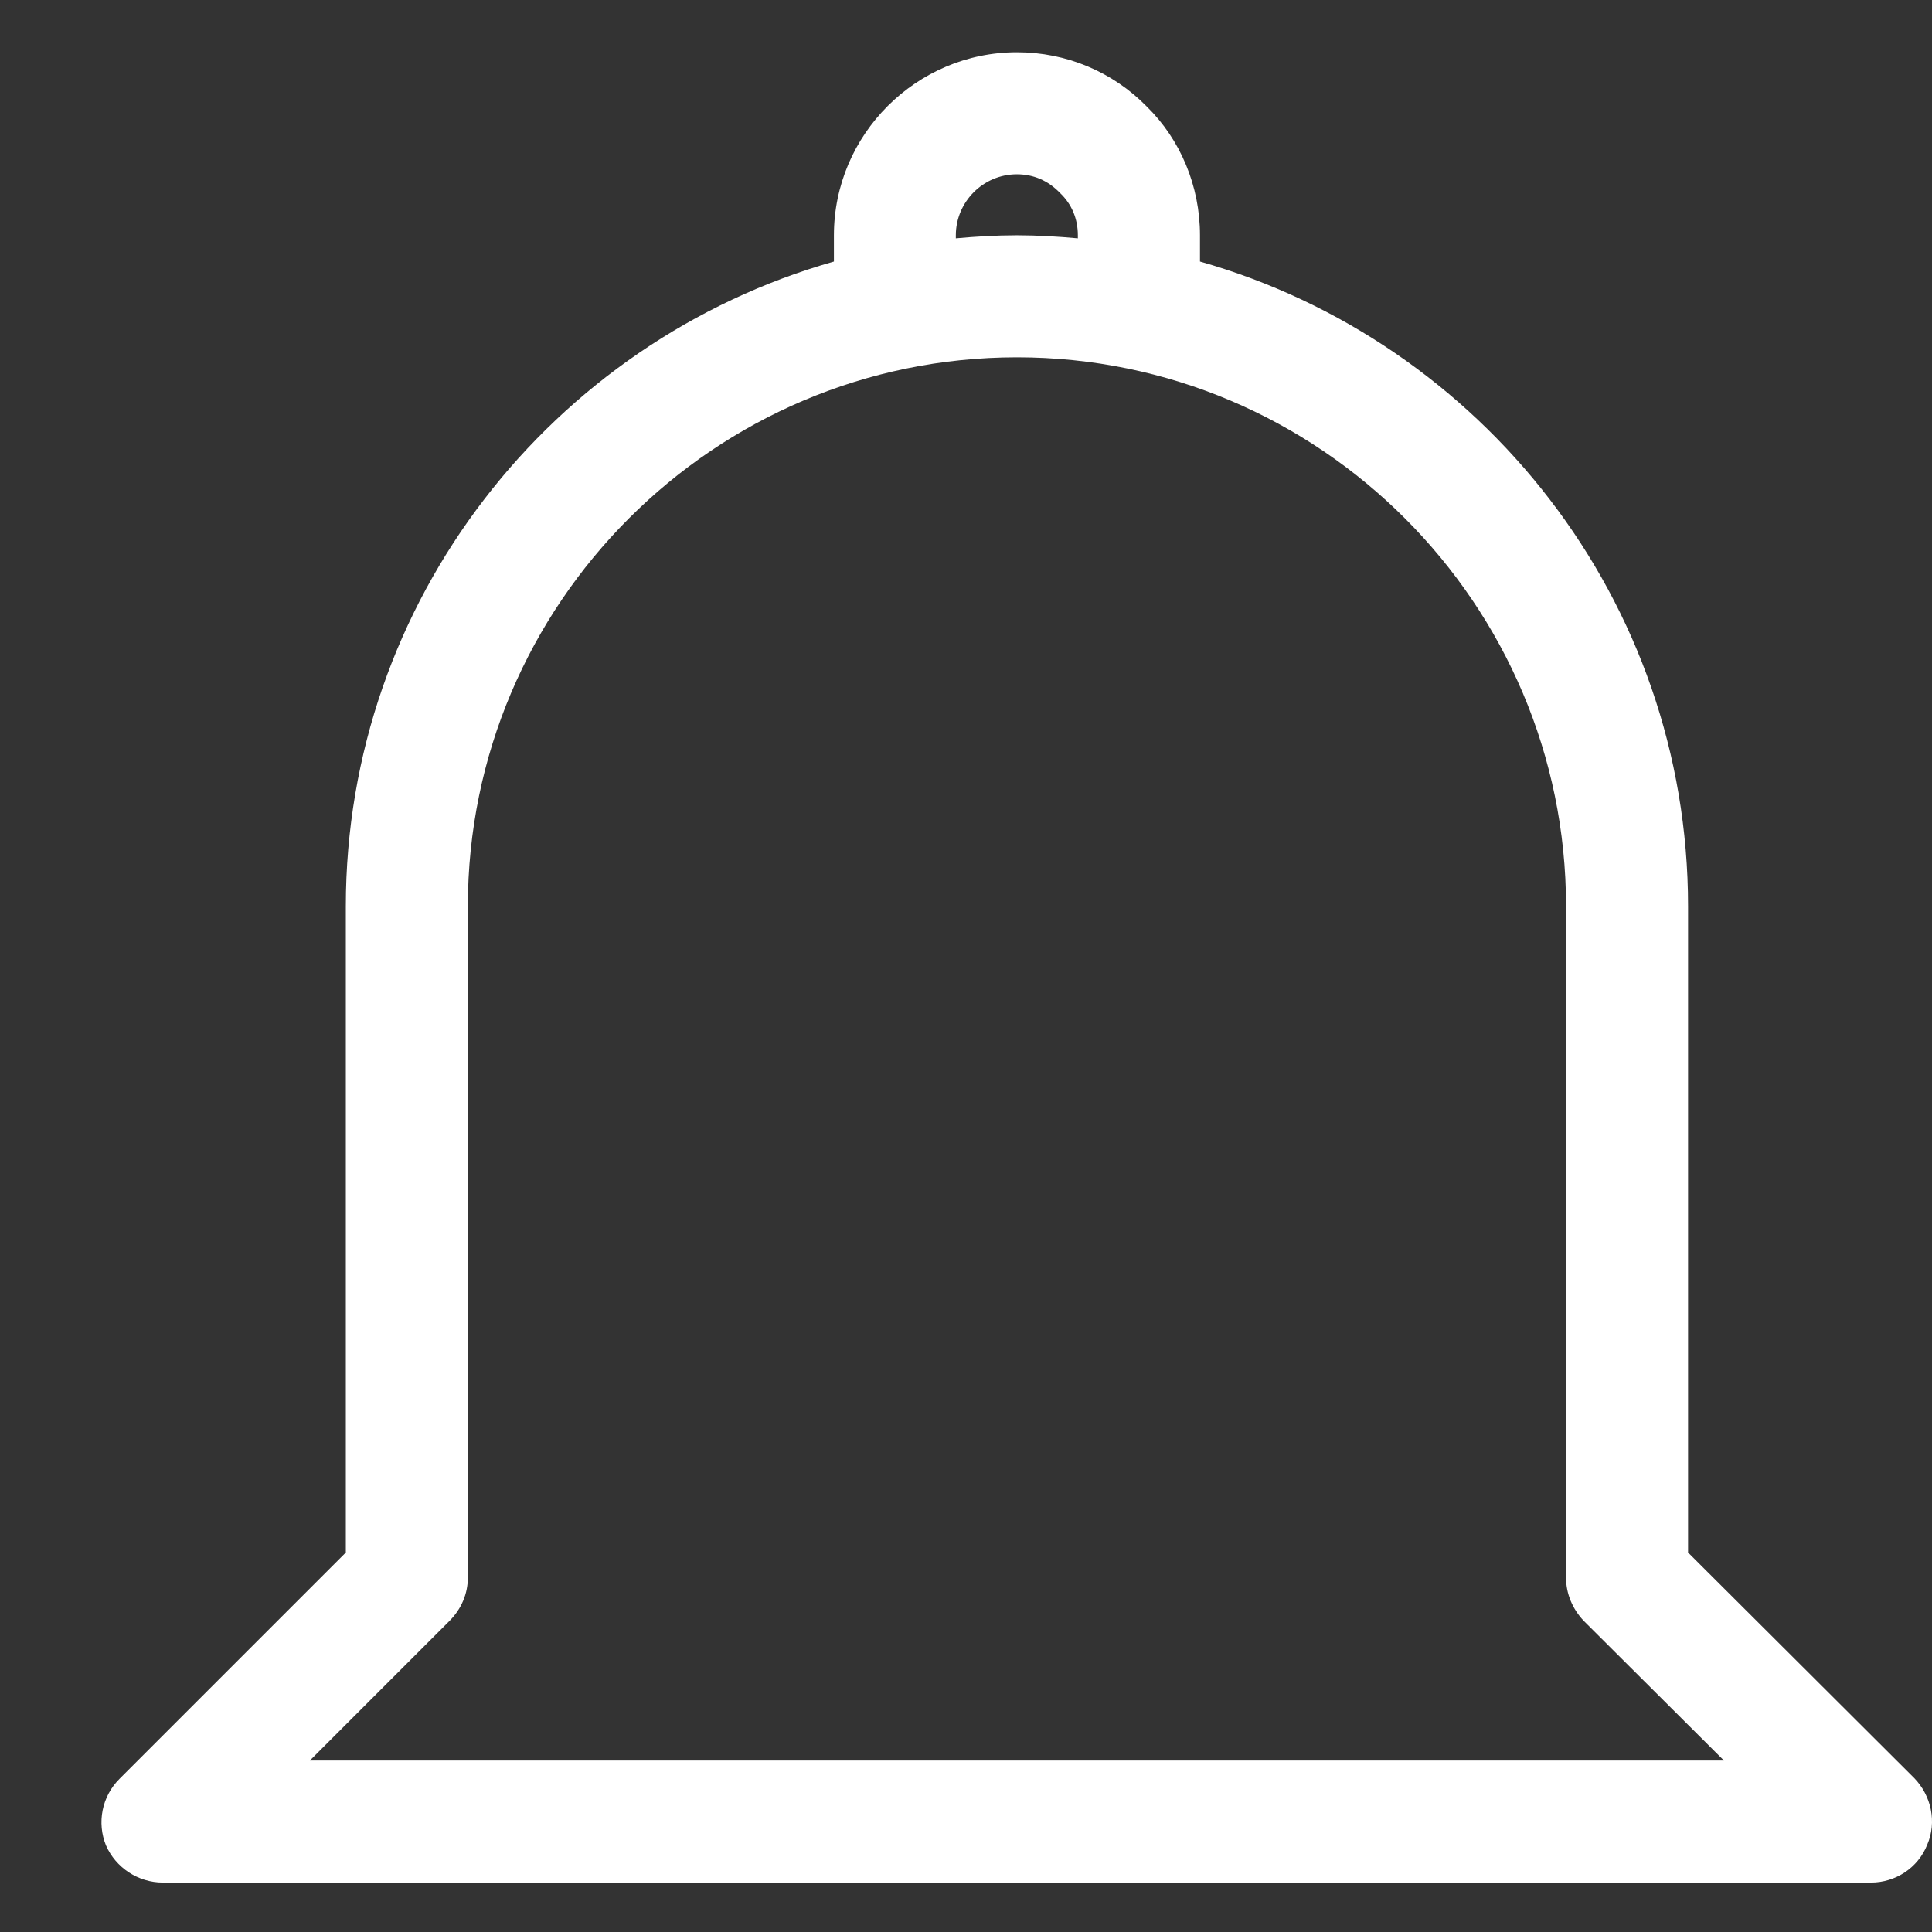<svg width="19" height="19" viewBox="0 0 19 19" fill="none" xmlns="http://www.w3.org/2000/svg">
<rect x="0" y="0" width="19" height="19" fill="#333333" stroke="none"/>
<path d="M18.827 17.488L16.601 15.268V8.914C16.601 5.902 14.567 3.358 11.801 2.572V2.314C11.801 1.828 11.608 1.372 11.278 1.048C10.943 0.706 10.487 0.514 10.001 0.514C9.011 0.514 8.201 1.324 8.201 2.314V2.572C5.435 3.358 3.401 5.902 3.401 8.914V15.268L1.175 17.494C1.001 17.668 0.952 17.926 1.042 18.148C1.139 18.37 1.361 18.514 1.601 18.514H18.401C18.64 18.514 18.863 18.37 18.953 18.142C19.049 17.92 18.994 17.662 18.827 17.488H18.827ZM9.4 2.314C9.4 1.984 9.67 1.714 10 1.714C10.162 1.714 10.306 1.774 10.427 1.9C10.54 2.008 10.6 2.152 10.6 2.314V2.344C10.402 2.326 10.204 2.314 10 2.314C9.796 2.314 9.598 2.326 9.4 2.344L9.4 2.314ZM3.047 17.314L4.421 15.94C4.535 15.826 4.601 15.676 4.601 15.514V8.914C4.601 5.938 7.025 3.514 10.001 3.514C12.977 3.514 15.401 5.938 15.401 8.914V15.514C15.401 15.676 15.467 15.826 15.575 15.94L16.954 17.314H3.047Z" fill="white"/>
</svg>
